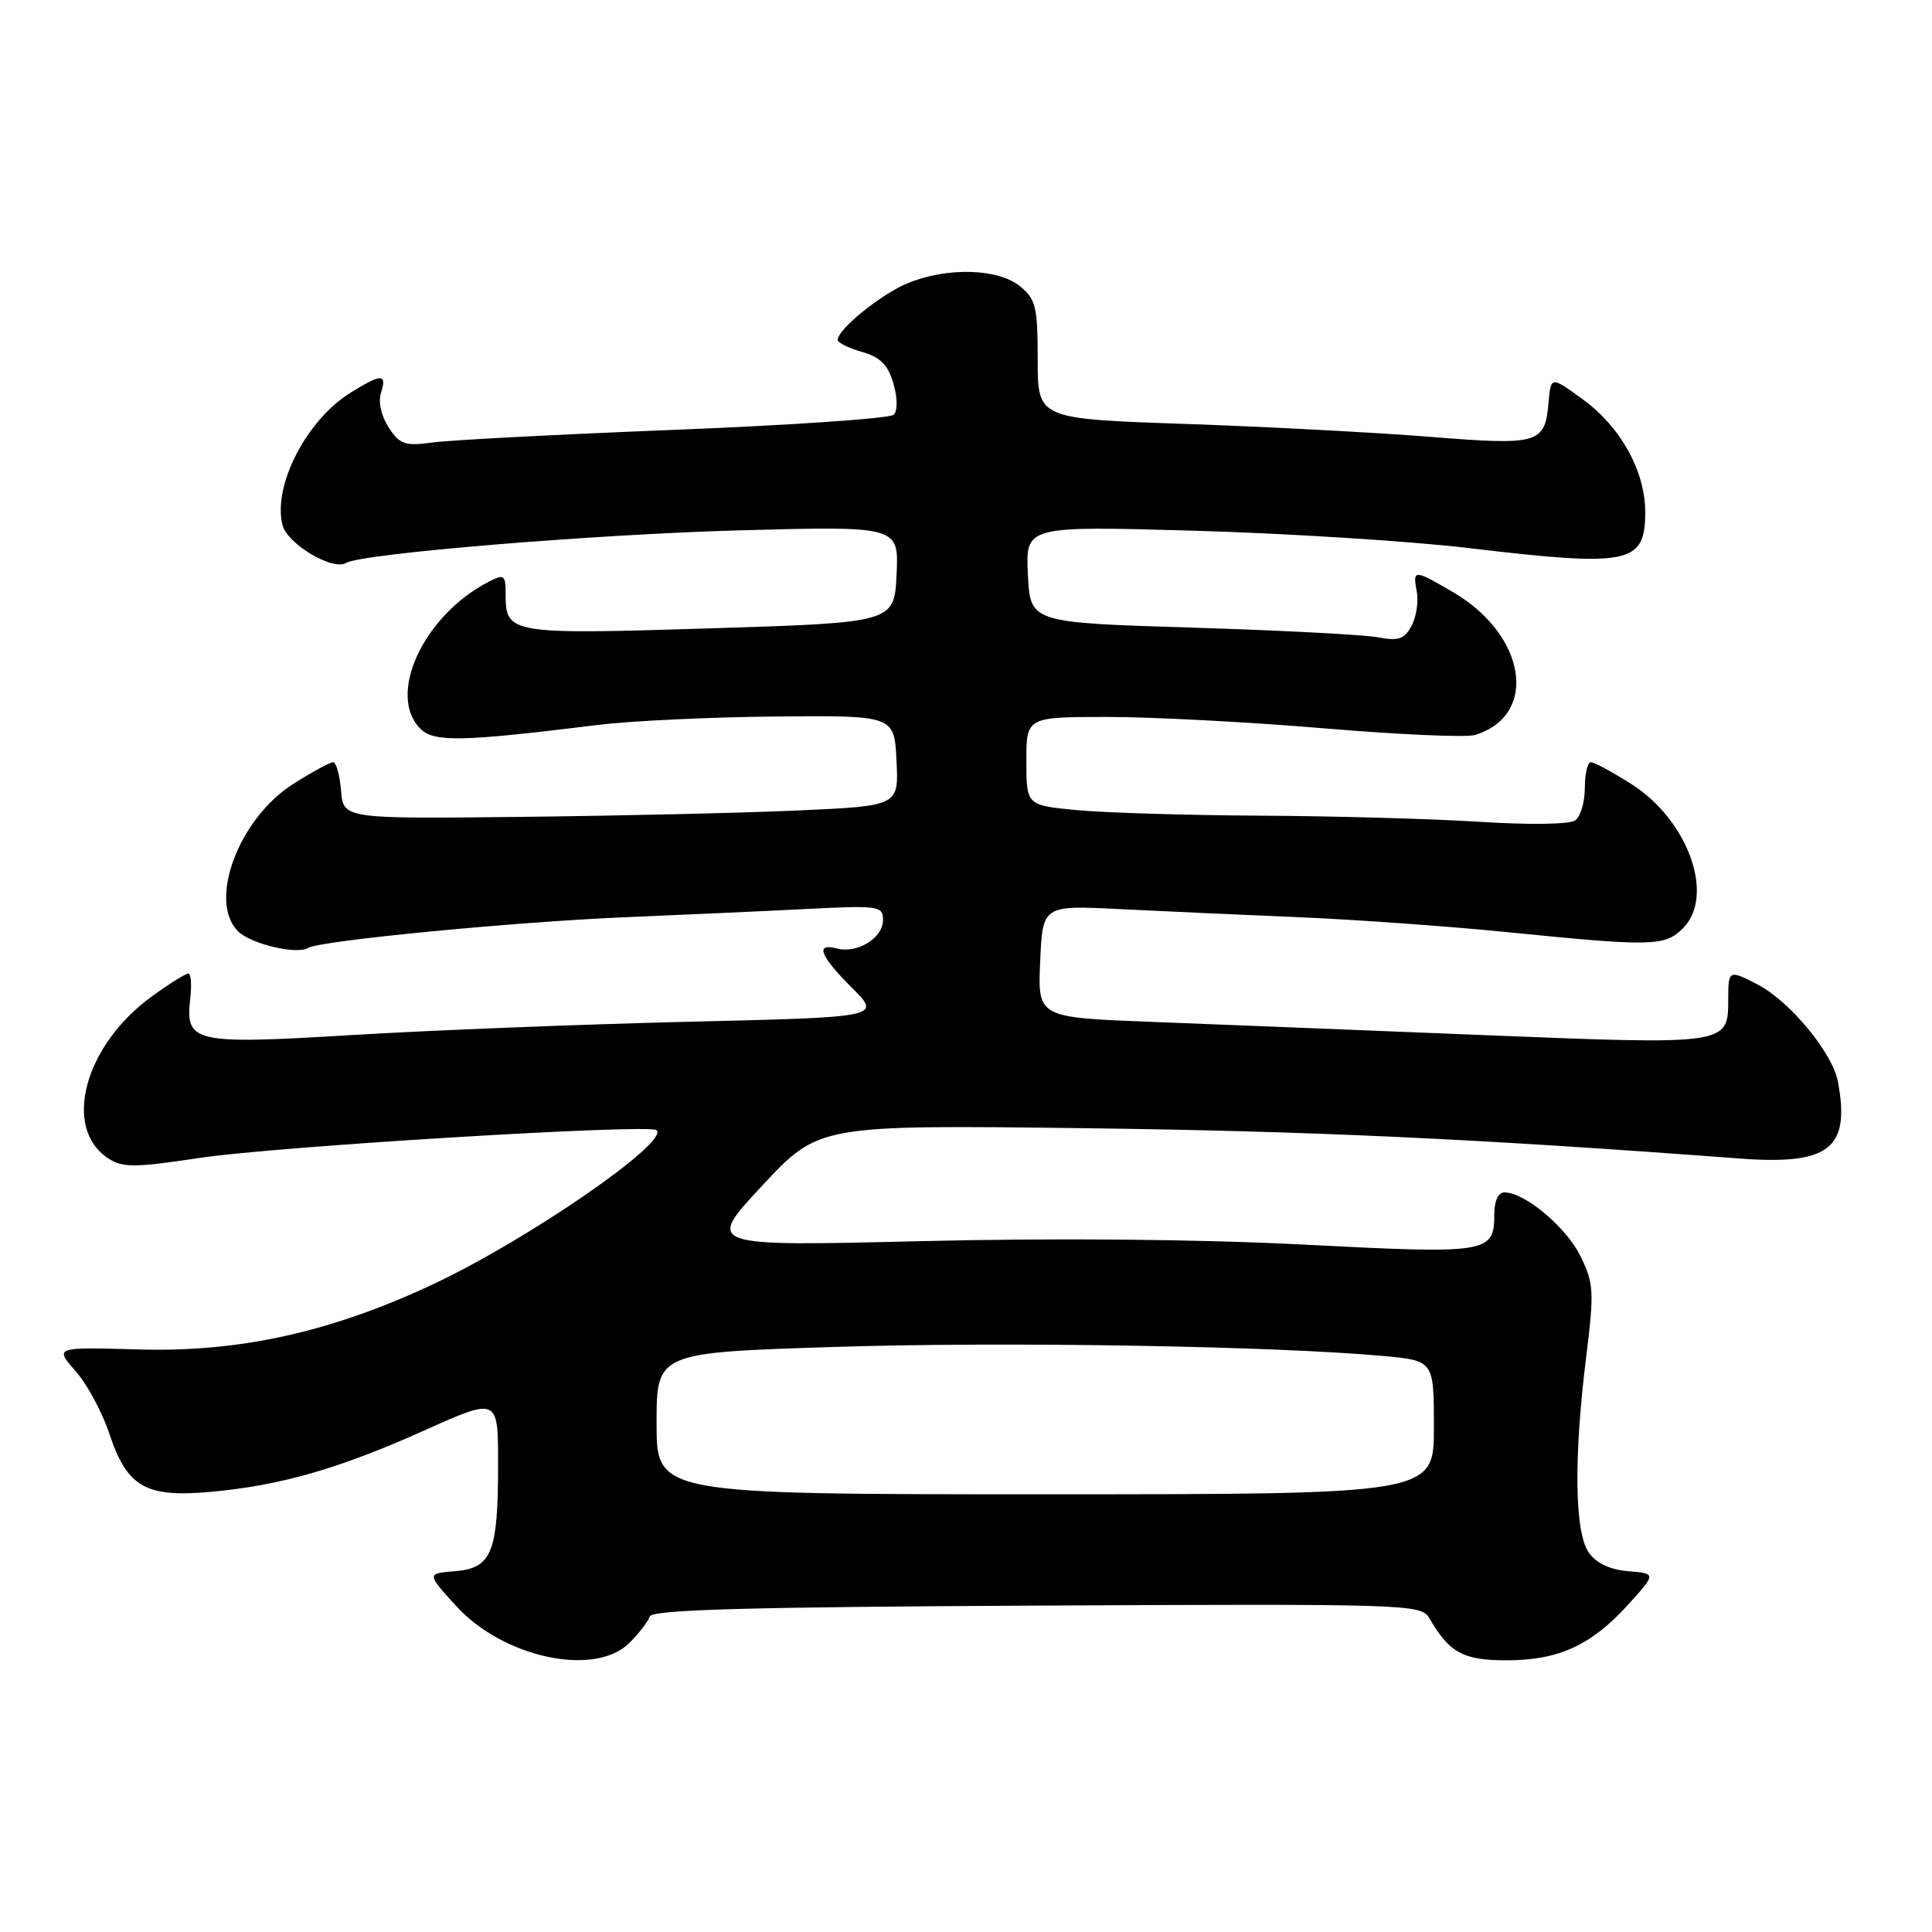 <?xml version="1.0" encoding="UTF-8" standalone="no"?>
<!DOCTYPE svg PUBLIC "-//W3C//DTD SVG 1.1//EN" "http://www.w3.org/Graphics/SVG/1.1/DTD/svg11.dtd" >
<svg xmlns="http://www.w3.org/2000/svg" xmlns:xlink="http://www.w3.org/1999/xlink" version="1.1" viewBox="0 0 256 256">
 <g >
 <path fill="currentColor"
d=" M 83.40 217.69 C 84.67 216.42 85.88 214.85 86.10 214.19 C 86.40 213.29 99.03 212.94 137.39 212.75 C 186.59 212.51 188.32 212.56 189.39 214.41 C 192.05 219.00 193.88 220.00 199.60 220.00 C 206.51 220.00 210.84 218.02 215.71 212.65 C 219.47 208.50 219.47 208.50 215.75 208.19 C 213.31 207.99 211.51 207.13 210.52 205.72 C 208.65 203.05 208.51 193.28 210.16 179.94 C 211.25 171.13 211.20 170.07 209.42 166.45 C 207.54 162.61 202.05 158.00 199.35 158.00 C 198.53 158.00 198.00 159.13 198.00 160.88 C 198.00 166.06 197.26 166.18 172.85 164.92 C 158.87 164.20 139.83 164.03 122.00 164.46 C 93.50 165.15 93.50 165.15 101.00 157.10 C 108.50 149.06 108.50 149.06 143.50 149.49 C 173.72 149.87 195.56 150.88 230.50 153.51 C 242.40 154.40 245.20 152.21 243.53 143.31 C 242.81 139.49 237.14 132.64 232.87 130.44 C 229.10 128.48 229.00 128.53 229.00 132.38 C 229.00 138.47 229.05 138.46 196.70 137.16 C 180.64 136.51 160.75 135.72 152.50 135.40 C 137.50 134.82 137.50 134.82 137.83 127.38 C 138.16 119.95 138.16 119.95 148.33 120.46 C 153.92 120.74 164.57 121.22 172.00 121.53 C 179.43 121.84 192.03 122.74 200.00 123.54 C 218.94 125.44 220.60 125.40 223.00 123.00 C 227.29 118.71 223.70 108.67 216.16 103.89 C 213.66 102.30 211.25 101.00 210.80 101.00 C 210.36 101.00 210.00 102.52 210.00 104.38 C 210.00 106.24 209.44 108.17 208.75 108.69 C 208.01 109.24 202.79 109.32 196.00 108.89 C 189.68 108.49 176.62 108.13 167.00 108.08 C 157.38 108.03 146.46 107.70 142.75 107.35 C 136.00 106.71 136.00 106.71 136.00 100.86 C 136.00 95.00 136.00 95.00 146.79 95.00 C 152.72 95.00 165.63 95.68 175.47 96.51 C 185.31 97.34 194.29 97.74 195.43 97.39 C 203.89 94.82 202.28 84.18 192.58 78.49 C 187.35 75.43 187.17 75.42 187.73 78.39 C 187.98 79.70 187.67 81.74 187.04 82.92 C 186.09 84.70 185.31 84.96 182.55 84.44 C 180.71 84.10 169.60 83.52 157.86 83.16 C 136.50 82.50 136.50 82.50 136.20 76.09 C 135.90 69.69 135.90 69.69 158.20 70.32 C 170.46 70.67 186.80 71.70 194.50 72.61 C 215.97 75.16 218.00 74.74 218.00 67.84 C 218.00 62.43 214.74 56.55 209.72 52.91 C 205.50 49.84 205.50 49.84 205.19 53.34 C 204.72 58.81 203.92 59.04 189.45 57.88 C 182.33 57.31 167.72 56.54 157.00 56.17 C 137.50 55.50 137.50 55.50 137.50 47.67 C 137.50 40.64 137.26 39.63 135.14 37.92 C 132.22 35.55 125.42 35.38 120.22 37.55 C 116.66 39.04 111.00 43.64 111.00 45.04 C 111.00 45.41 112.45 46.13 114.22 46.63 C 116.66 47.33 117.67 48.35 118.38 50.82 C 118.94 52.77 118.95 54.44 118.41 54.96 C 117.91 55.44 104.90 56.34 89.50 56.95 C 74.10 57.56 59.63 58.31 57.34 58.63 C 53.66 59.13 52.98 58.90 51.51 56.65 C 50.51 55.13 50.10 53.27 50.48 52.05 C 51.30 49.49 50.58 49.48 46.50 52.00 C 40.61 55.64 36.12 64.34 37.43 69.57 C 38.06 72.07 44.10 75.67 45.86 74.59 C 47.84 73.36 78.68 70.81 97.80 70.28 C 119.10 69.70 119.10 69.70 118.80 76.10 C 118.50 82.50 118.50 82.50 94.12 83.26 C 67.65 84.09 67.00 83.98 67.00 78.84 C 67.00 76.15 66.83 76.02 64.75 77.09 C 56.13 81.52 51.22 92.08 55.70 96.56 C 57.51 98.37 61.19 98.29 79.29 96.05 C 83.58 95.52 94.16 95.02 102.79 94.94 C 118.50 94.80 118.50 94.80 118.79 100.79 C 119.09 106.79 119.09 106.79 105.79 107.39 C 98.48 107.72 81.93 108.10 69.00 108.24 C 45.50 108.50 45.50 108.50 45.19 104.75 C 45.02 102.69 44.54 101.00 44.14 101.00 C 43.73 101.00 41.34 102.30 38.84 103.89 C 31.63 108.46 27.54 119.39 31.53 123.39 C 33.23 125.09 39.33 126.53 40.84 125.60 C 42.40 124.64 68.28 122.14 83.00 121.53 C 90.42 121.22 101.11 120.74 106.75 120.45 C 116.50 119.96 117.00 120.03 117.00 121.93 C 117.00 124.29 113.59 126.39 110.90 125.68 C 107.97 124.92 108.63 126.63 112.89 130.89 C 116.78 134.78 116.78 134.78 91.14 135.39 C 77.04 135.73 57.07 136.52 46.77 137.14 C 25.60 138.42 24.53 138.18 25.21 132.31 C 25.42 130.49 25.31 129.00 24.95 129.00 C 24.59 129.00 22.42 130.36 20.12 132.03 C 11.18 138.51 8.22 149.48 14.34 153.49 C 16.25 154.74 17.83 154.73 26.52 153.42 C 36.56 151.91 86.07 148.90 87.00 149.75 C 88.73 151.32 69.89 164.31 57.36 170.18 C 43.84 176.52 31.73 179.20 18.36 178.81 C 7.23 178.49 7.23 178.49 10.00 181.66 C 11.53 183.39 13.55 187.13 14.48 189.95 C 16.84 197.03 19.26 198.44 27.79 197.69 C 37.10 196.86 44.87 194.64 56.25 189.53 C 66.00 185.16 66.00 185.16 66.00 194.01 C 66.00 205.72 65.17 207.78 60.32 208.19 C 56.53 208.50 56.53 208.50 60.39 212.75 C 66.64 219.65 78.82 222.27 83.40 217.69 Z  M 87.00 188.61 C 87.00 179.22 87.00 179.22 110.75 178.47 C 133.31 177.76 168.60 178.35 183.25 179.67 C 190.00 180.29 190.00 180.29 190.00 189.14 C 190.00 198.00 190.00 198.00 138.50 198.00 C 87.00 198.00 87.00 198.00 87.00 188.61 Z "/>
</g>
</svg>